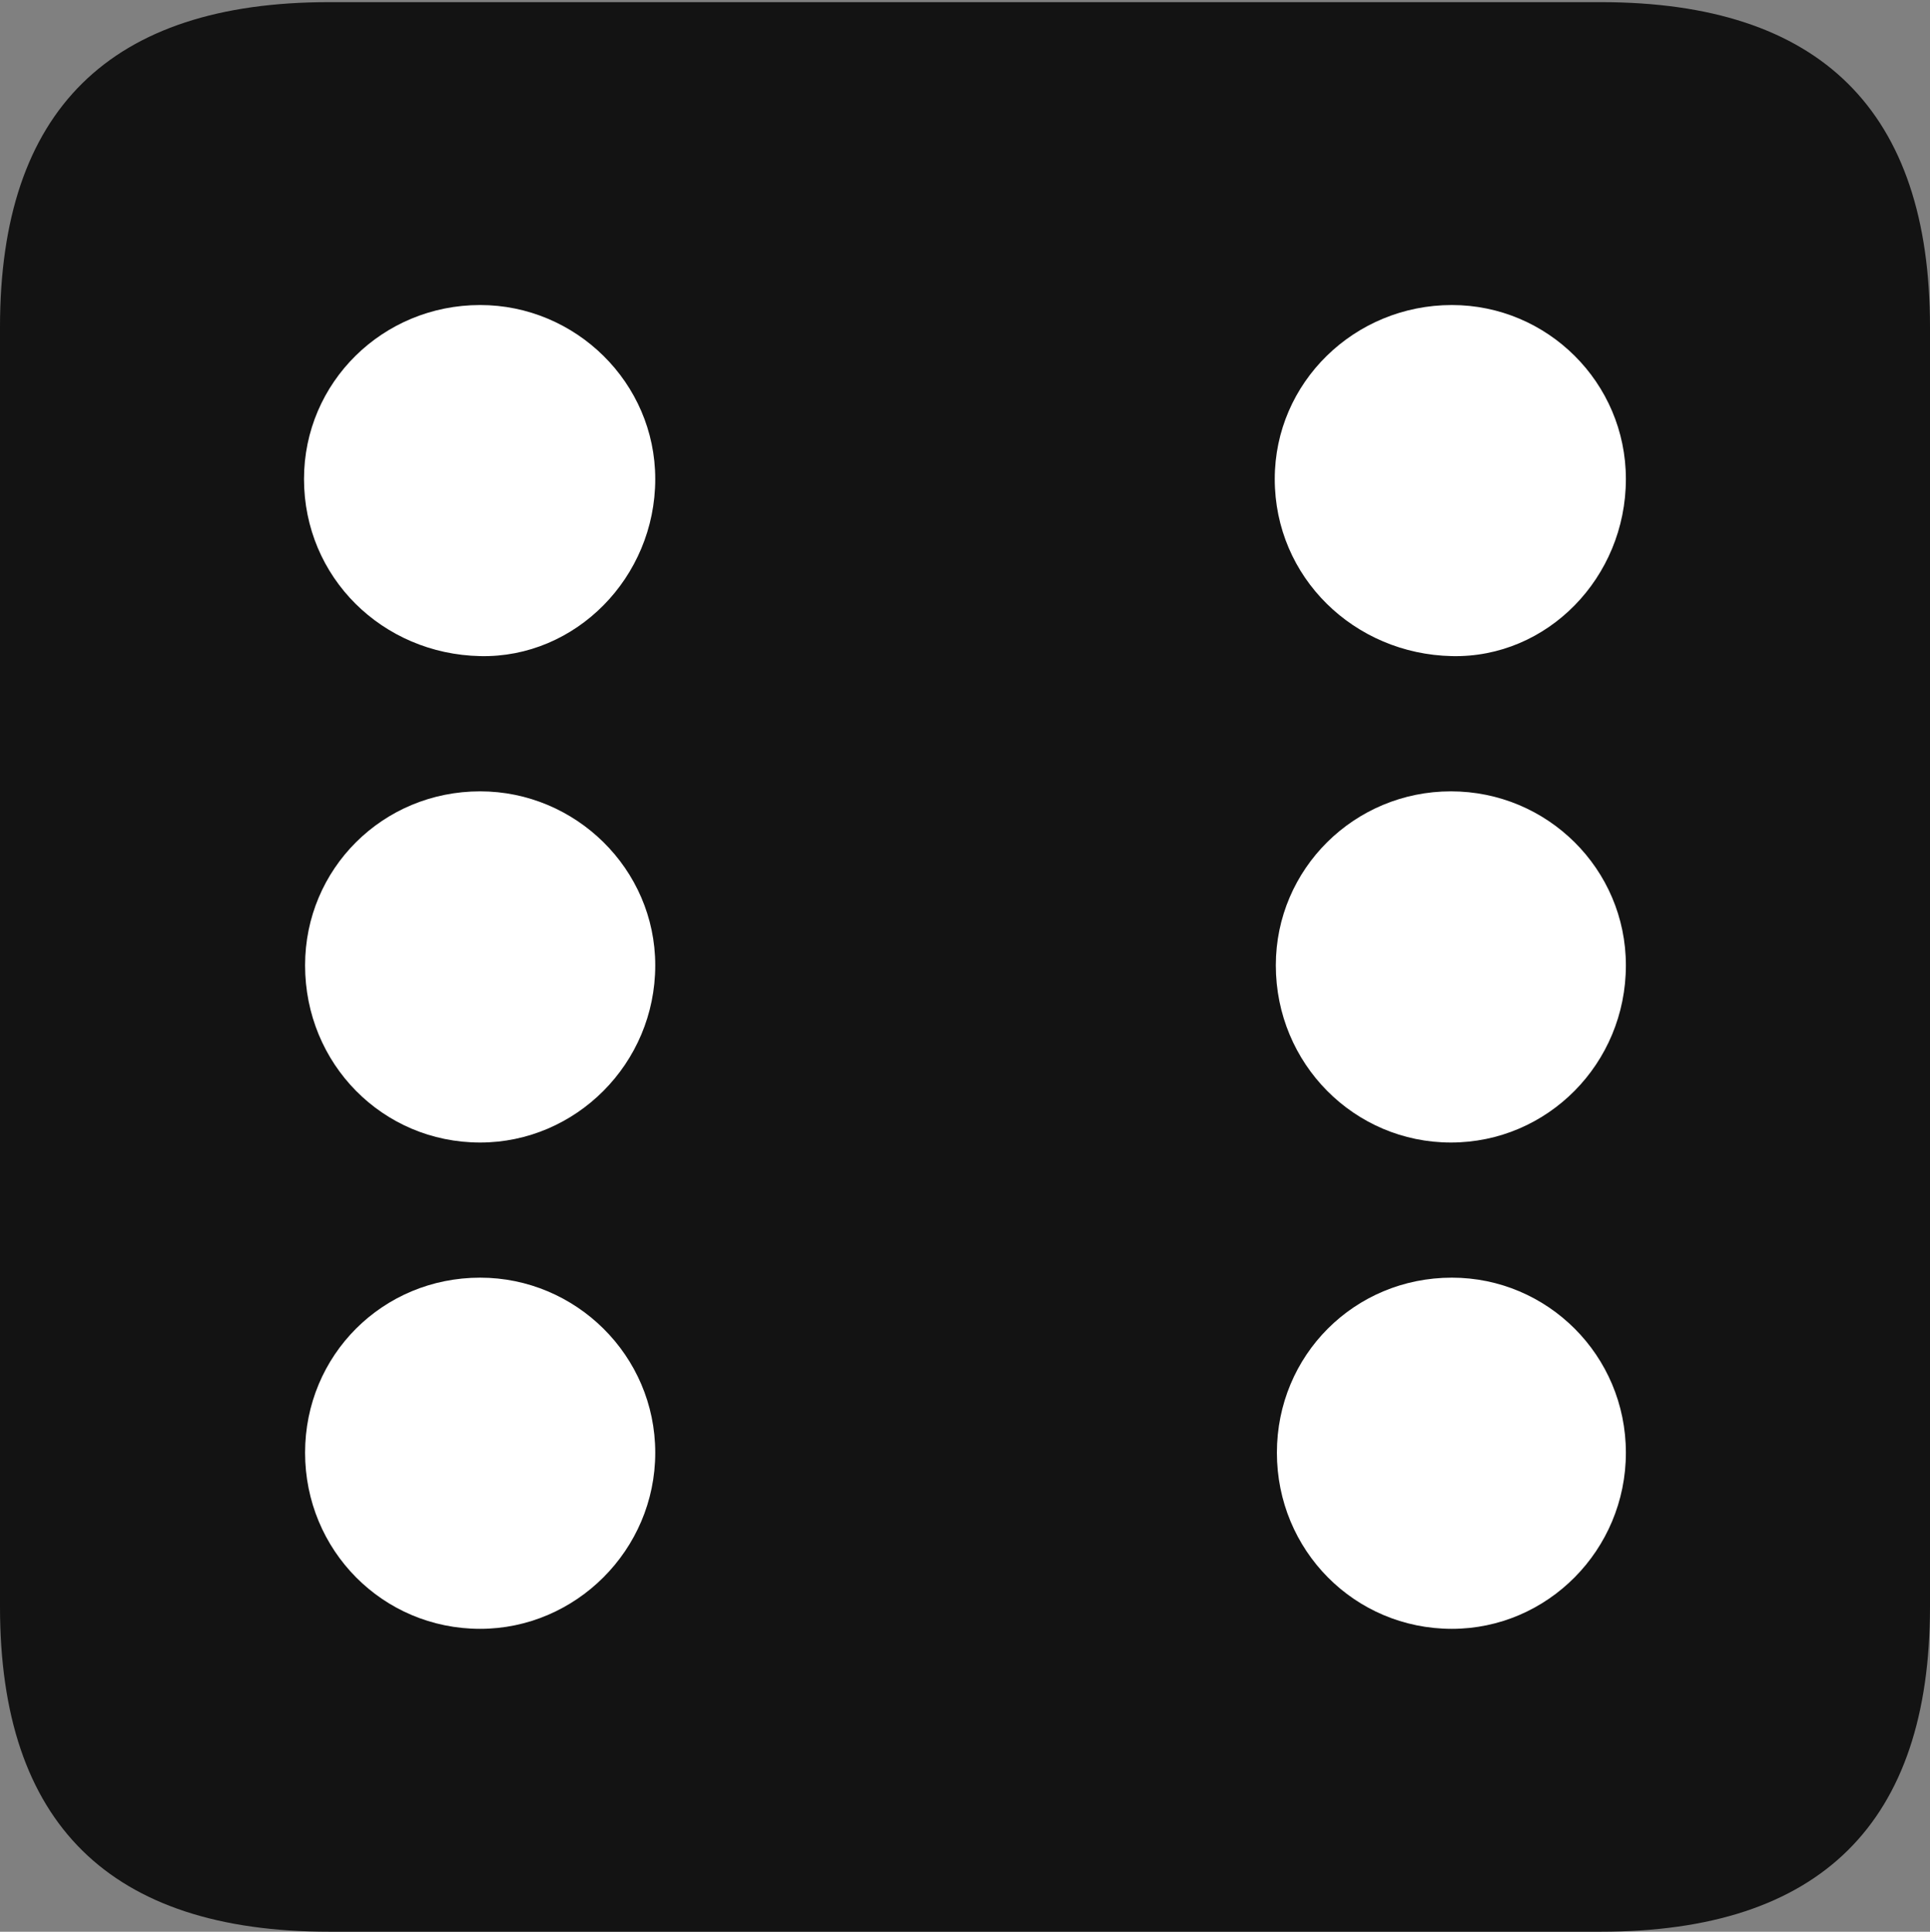 <?xml version="1.0" encoding="UTF-8"?>
<!--Generator: Apple Native CoreSVG 175.5-->
<!DOCTYPE svg
PUBLIC "-//W3C//DTD SVG 1.1//EN"
       "http://www.w3.org/Graphics/SVG/1.1/DTD/svg11.dtd">
<svg version="1.1" xmlns="http://www.w3.org/2000/svg" xmlns:xlink="http://www.w3.org/1999/xlink" width="17.979" height="17.998">
 <rect width="100%" height="100%" fill="#808080" stroke="none"/>
 <g>
  <rect height="17.998" opacity="0" width="17.979" x="0" y="0"/>
  <path d="M3.066 17.998L14.912 17.998C16.963 17.998 17.979 16.982 17.979 14.971L17.979 3.047C17.979 1.035 16.963 0.02 14.912 0.02L3.066 0.02C1.025 0.02 0 1.025 0 3.047L0 14.971C0 16.992 1.025 17.998 3.066 17.998Z" fill="#000000" fill-opacity="0.85"/>
  <path d="M4.473 6.113C3.564 6.094 2.832 5.381 2.832 4.463C2.832 3.564 3.564 2.842 4.473 2.842C5.361 2.842 6.104 3.564 6.104 4.463C6.104 5.381 5.361 6.133 4.473 6.113ZM13.525 6.113C12.617 6.094 11.875 5.381 11.875 4.463C11.875 3.564 12.617 2.842 13.525 2.842C14.414 2.842 15.146 3.564 15.146 4.463C15.146 5.381 14.414 6.133 13.525 6.113ZM4.473 10.645C3.564 10.645 2.842 9.912 2.842 8.994C2.842 8.096 3.564 7.373 4.473 7.373C5.361 7.373 6.104 8.096 6.104 8.994C6.104 9.912 5.361 10.645 4.473 10.645ZM13.516 10.645C12.617 10.645 11.885 9.912 11.885 8.994C11.885 8.096 12.617 7.373 13.516 7.373C14.414 7.373 15.146 8.096 15.146 8.994C15.146 9.912 14.414 10.645 13.516 10.645ZM4.473 15.176C3.564 15.176 2.842 14.443 2.842 13.535C2.842 12.627 3.564 11.904 4.473 11.904C5.361 11.904 6.104 12.627 6.104 13.535C6.104 14.443 5.361 15.176 4.473 15.176ZM13.525 15.176C12.617 15.176 11.895 14.443 11.895 13.535C11.895 12.627 12.617 11.904 13.525 11.904C14.414 11.904 15.146 12.627 15.146 13.535C15.146 14.443 14.414 15.176 13.525 15.176Z" fill="#ffffff"/>
 </g>
</svg>

